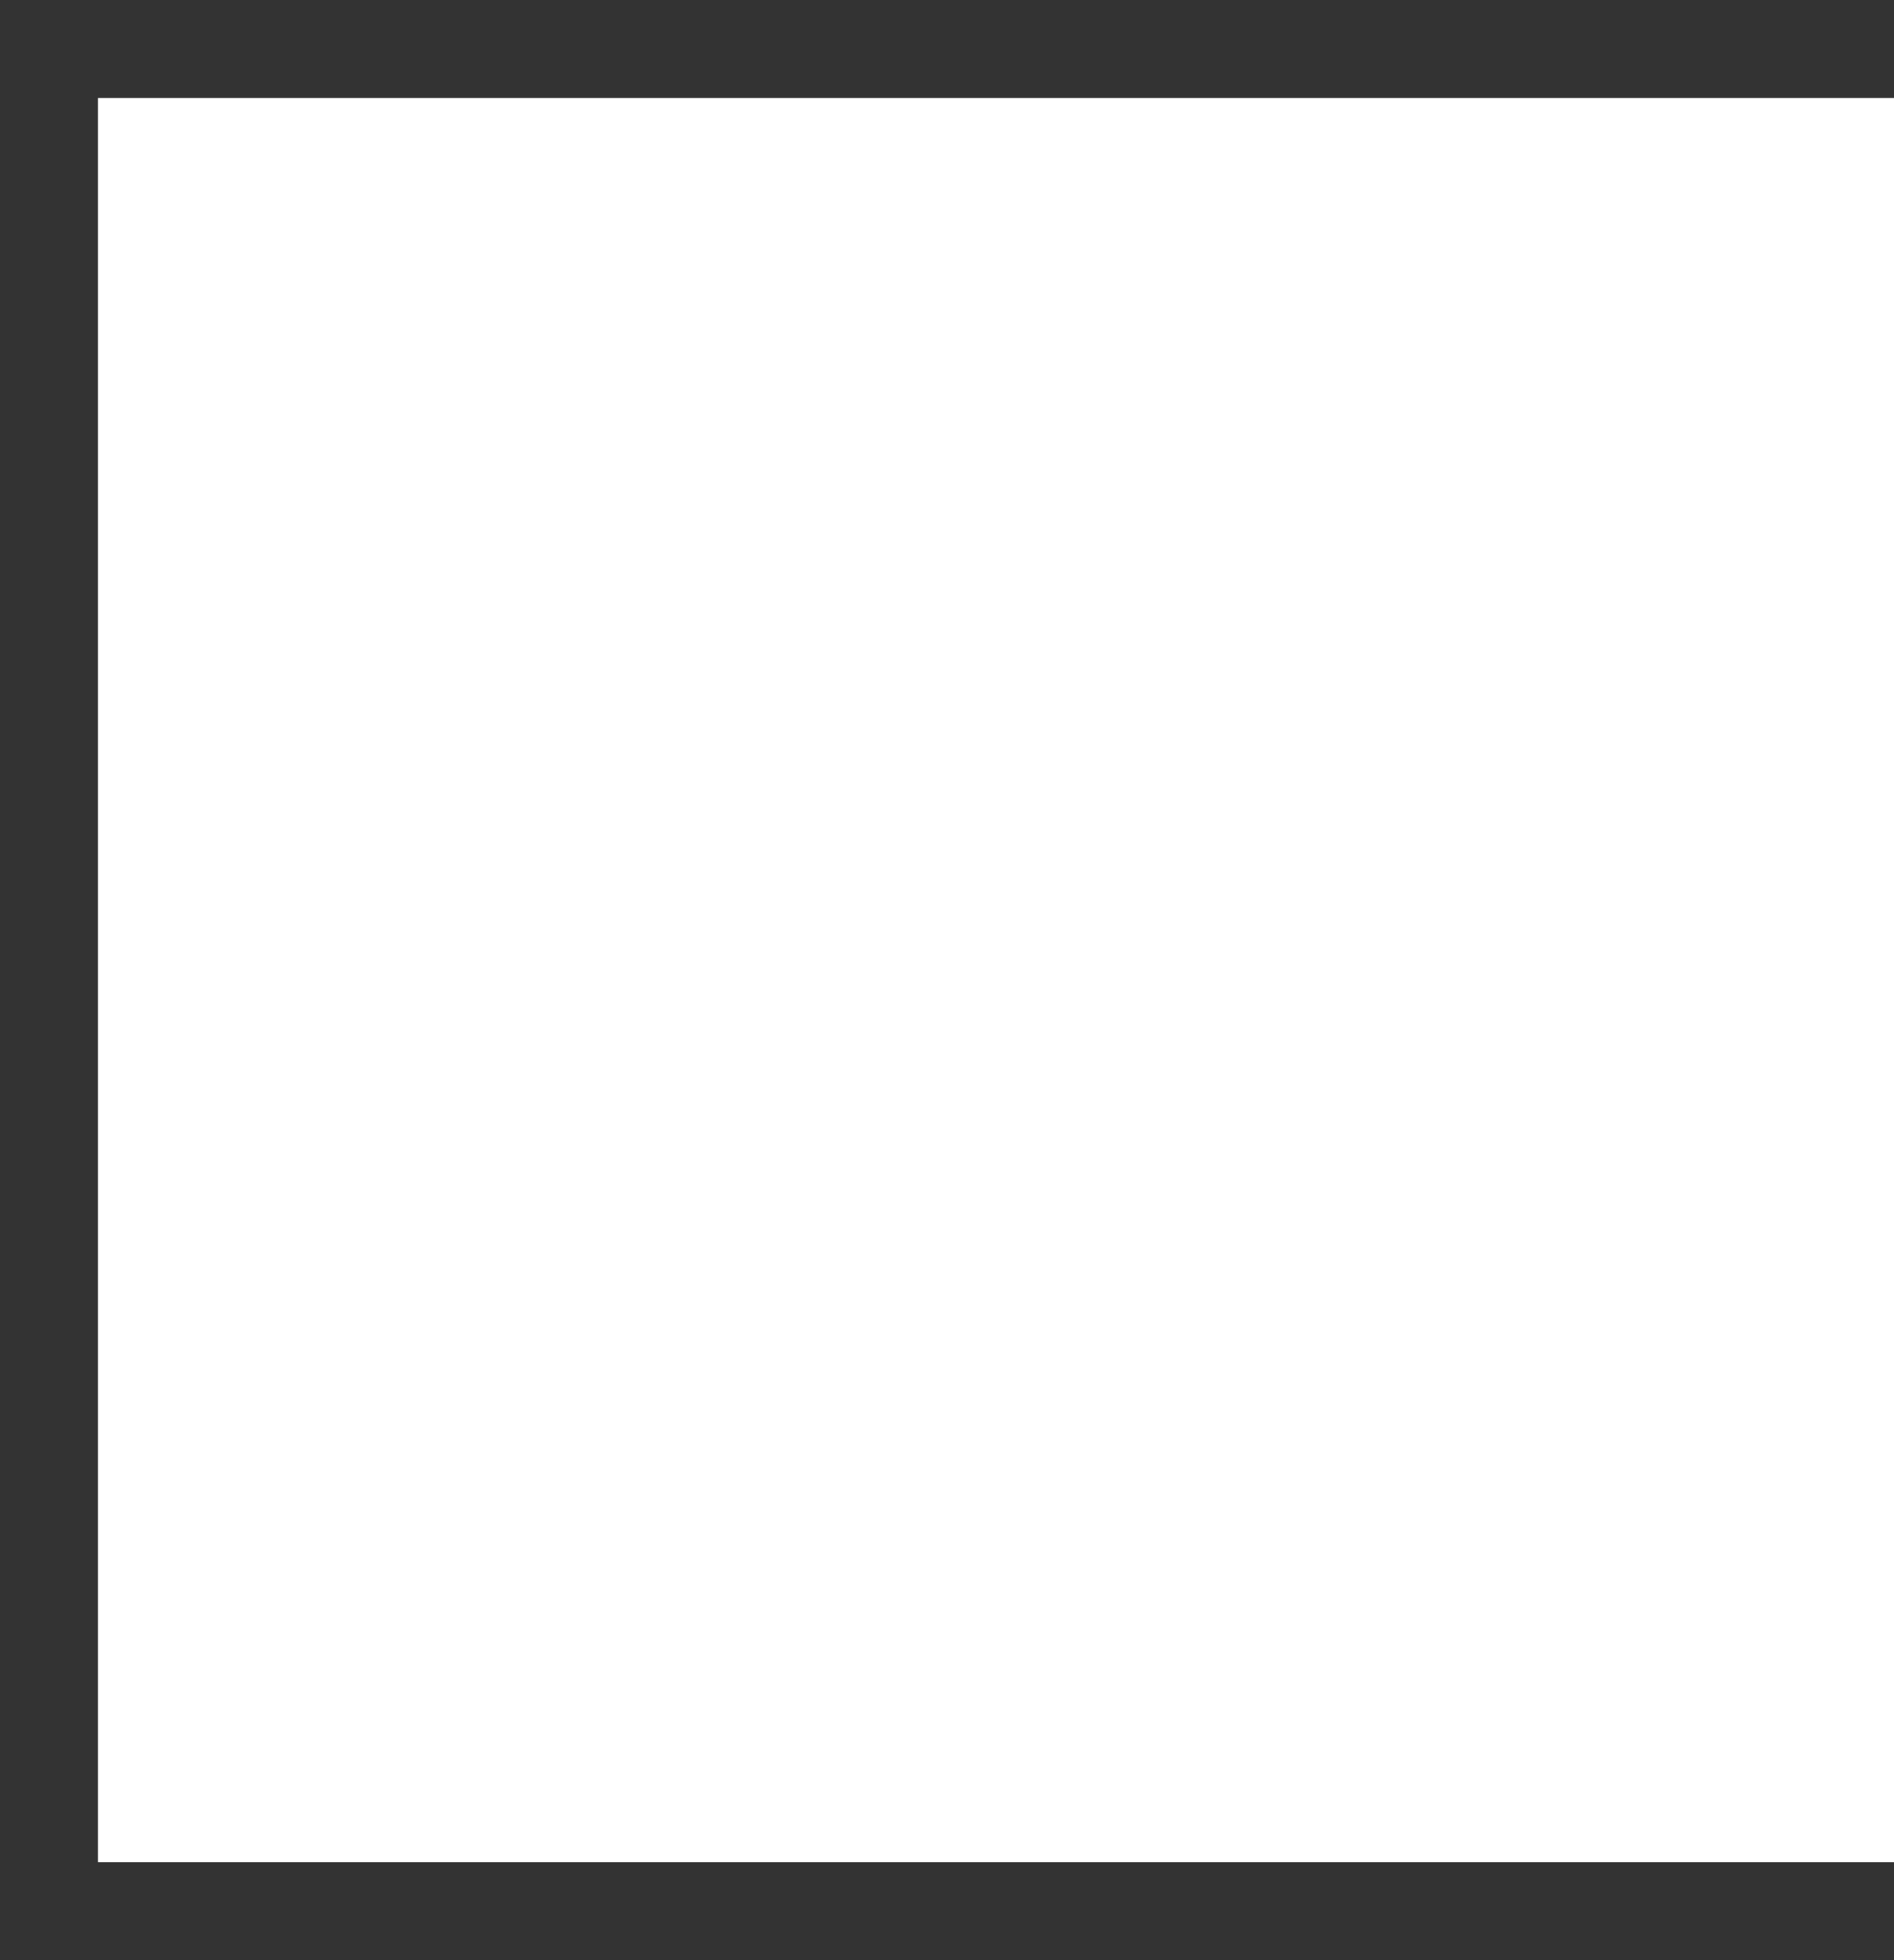 ﻿<?xml version="1.0" encoding="utf-8"?>
<svg version="1.1" xmlns:xlink="http://www.w3.org/1999/xlink" width="58px" height="60px" xmlns="http://www.w3.org/2000/svg">
  <rect width="100%" height="100%" fill="#333333" stroke="none"/>
  <g transform="matrix(1 0 0 1 -481 -583 )">
    <path d="M 484 586  L 539 586  L 539 640  L 484 640  L 484 586  Z " fill-rule="nonzero" fill="#ffffff" stroke="none" />
  </g>
</svg>